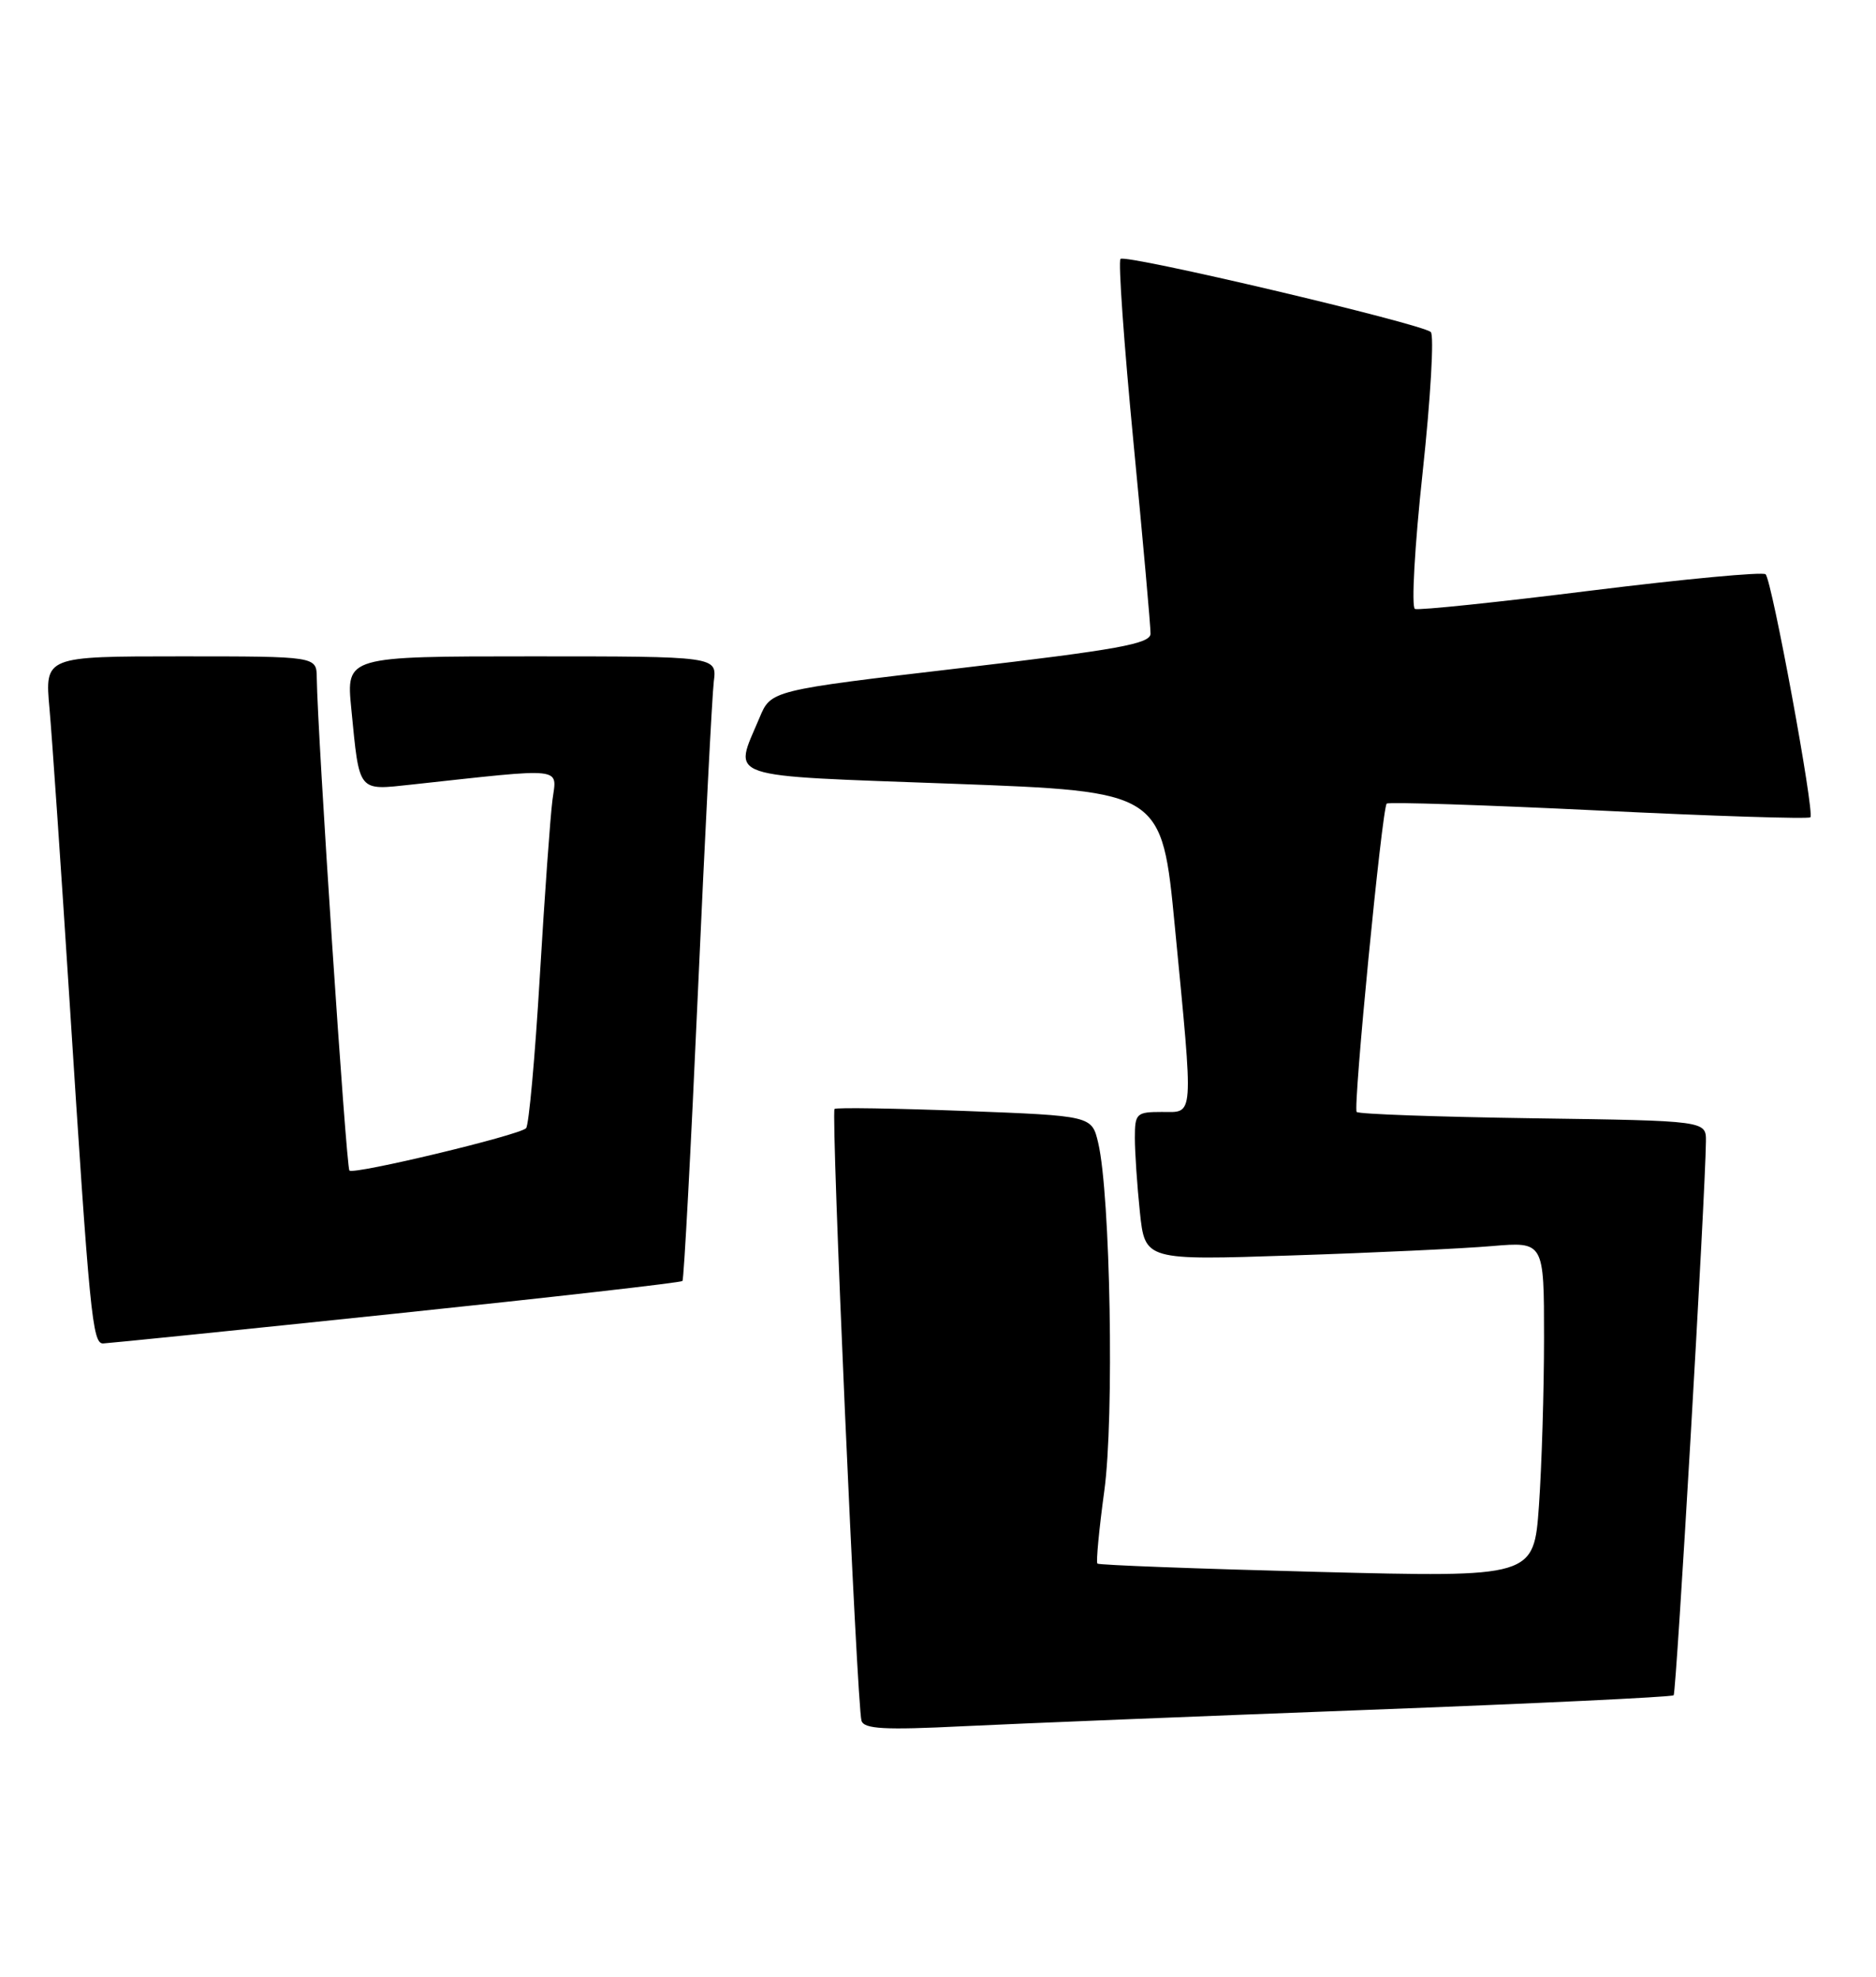 <?xml version="1.0" encoding="UTF-8" standalone="no"?>
<!DOCTYPE svg PUBLIC "-//W3C//DTD SVG 1.1//EN" "http://www.w3.org/Graphics/SVG/1.1/DTD/svg11.dtd" >
<svg xmlns="http://www.w3.org/2000/svg" xmlns:xlink="http://www.w3.org/1999/xlink" version="1.1" viewBox="0 0 243 256">
 <g >
 <path fill="currentColor"
d=" M 176.94 221.44 C 198.64 220.62 216.57 219.77 216.79 219.54 C 217.14 219.19 220.90 154.74 220.97 147.82 C 221.00 145.14 221.00 145.14 198.58 144.82 C 186.25 144.64 175.97 144.28 175.73 144.00 C 175.24 143.43 179.01 104.73 179.62 104.07 C 179.84 103.84 192.18 104.24 207.04 104.96 C 221.89 105.69 234.25 106.08 234.50 105.84 C 235.07 105.27 229.53 75.19 228.70 74.37 C 228.36 74.03 218.20 74.98 206.12 76.48 C 194.05 77.99 183.77 79.06 183.28 78.86 C 182.80 78.66 183.24 70.72 184.28 61.13 C 185.31 51.57 185.78 43.41 185.33 43.00 C 184.14 41.91 145.79 32.88 145.14 33.53 C 144.83 33.83 145.59 44.52 146.82 57.29 C 148.05 70.06 149.05 81.21 149.03 82.07 C 149.00 83.37 144.83 84.13 124.43 86.52 C 99.86 89.40 99.86 89.40 98.38 92.95 C 95.01 100.99 93.20 100.38 123.50 101.50 C 150.50 102.50 150.50 102.50 152.18 120.00 C 154.62 145.28 154.70 144.00 150.50 144.00 C 147.20 144.00 147.00 144.19 147.00 147.35 C 147.00 149.20 147.29 153.52 147.65 156.96 C 148.31 163.22 148.31 163.22 167.40 162.58 C 177.91 162.24 189.54 161.69 193.25 161.37 C 200.00 160.80 200.00 160.80 200.00 173.24 C 200.00 180.09 199.70 189.88 199.34 194.99 C 198.68 204.28 198.68 204.28 170.59 203.56 C 155.14 203.16 142.35 202.68 142.15 202.49 C 141.96 202.30 142.36 198.06 143.04 193.08 C 144.34 183.60 143.83 154.69 142.25 148.00 C 141.42 144.50 141.42 144.50 124.96 143.87 C 115.91 143.53 108.32 143.41 108.10 143.61 C 107.61 144.05 111.00 220.94 111.59 222.84 C 111.92 223.91 114.56 224.06 124.75 223.55 C 131.76 223.21 155.25 222.26 176.94 221.44 Z  M 51.28 170.11 C 71.51 168.00 88.22 166.10 88.40 165.89 C 88.59 165.67 89.49 148.85 90.40 128.50 C 91.31 108.15 92.24 90.04 92.46 88.25 C 92.87 85.00 92.87 85.00 68.86 85.00 C 44.84 85.00 44.84 85.00 45.50 91.75 C 46.58 102.74 46.27 102.36 53.36 101.60 C 73.42 99.42 72.13 99.27 71.56 103.60 C 71.28 105.75 70.54 116.05 69.92 126.50 C 69.30 136.95 68.50 145.78 68.14 146.11 C 67.17 147.04 45.82 152.15 45.26 151.59 C 44.84 151.17 41.12 95.09 41.03 87.75 C 41.00 85.00 41.00 85.00 23.40 85.00 C 5.80 85.00 5.80 85.00 6.41 91.75 C 6.74 95.46 7.91 112.45 9.00 129.50 C 11.61 170.33 11.97 174.00 13.35 173.98 C 13.98 173.96 31.05 172.23 51.28 170.11 Z "/>
</g>
</svg>